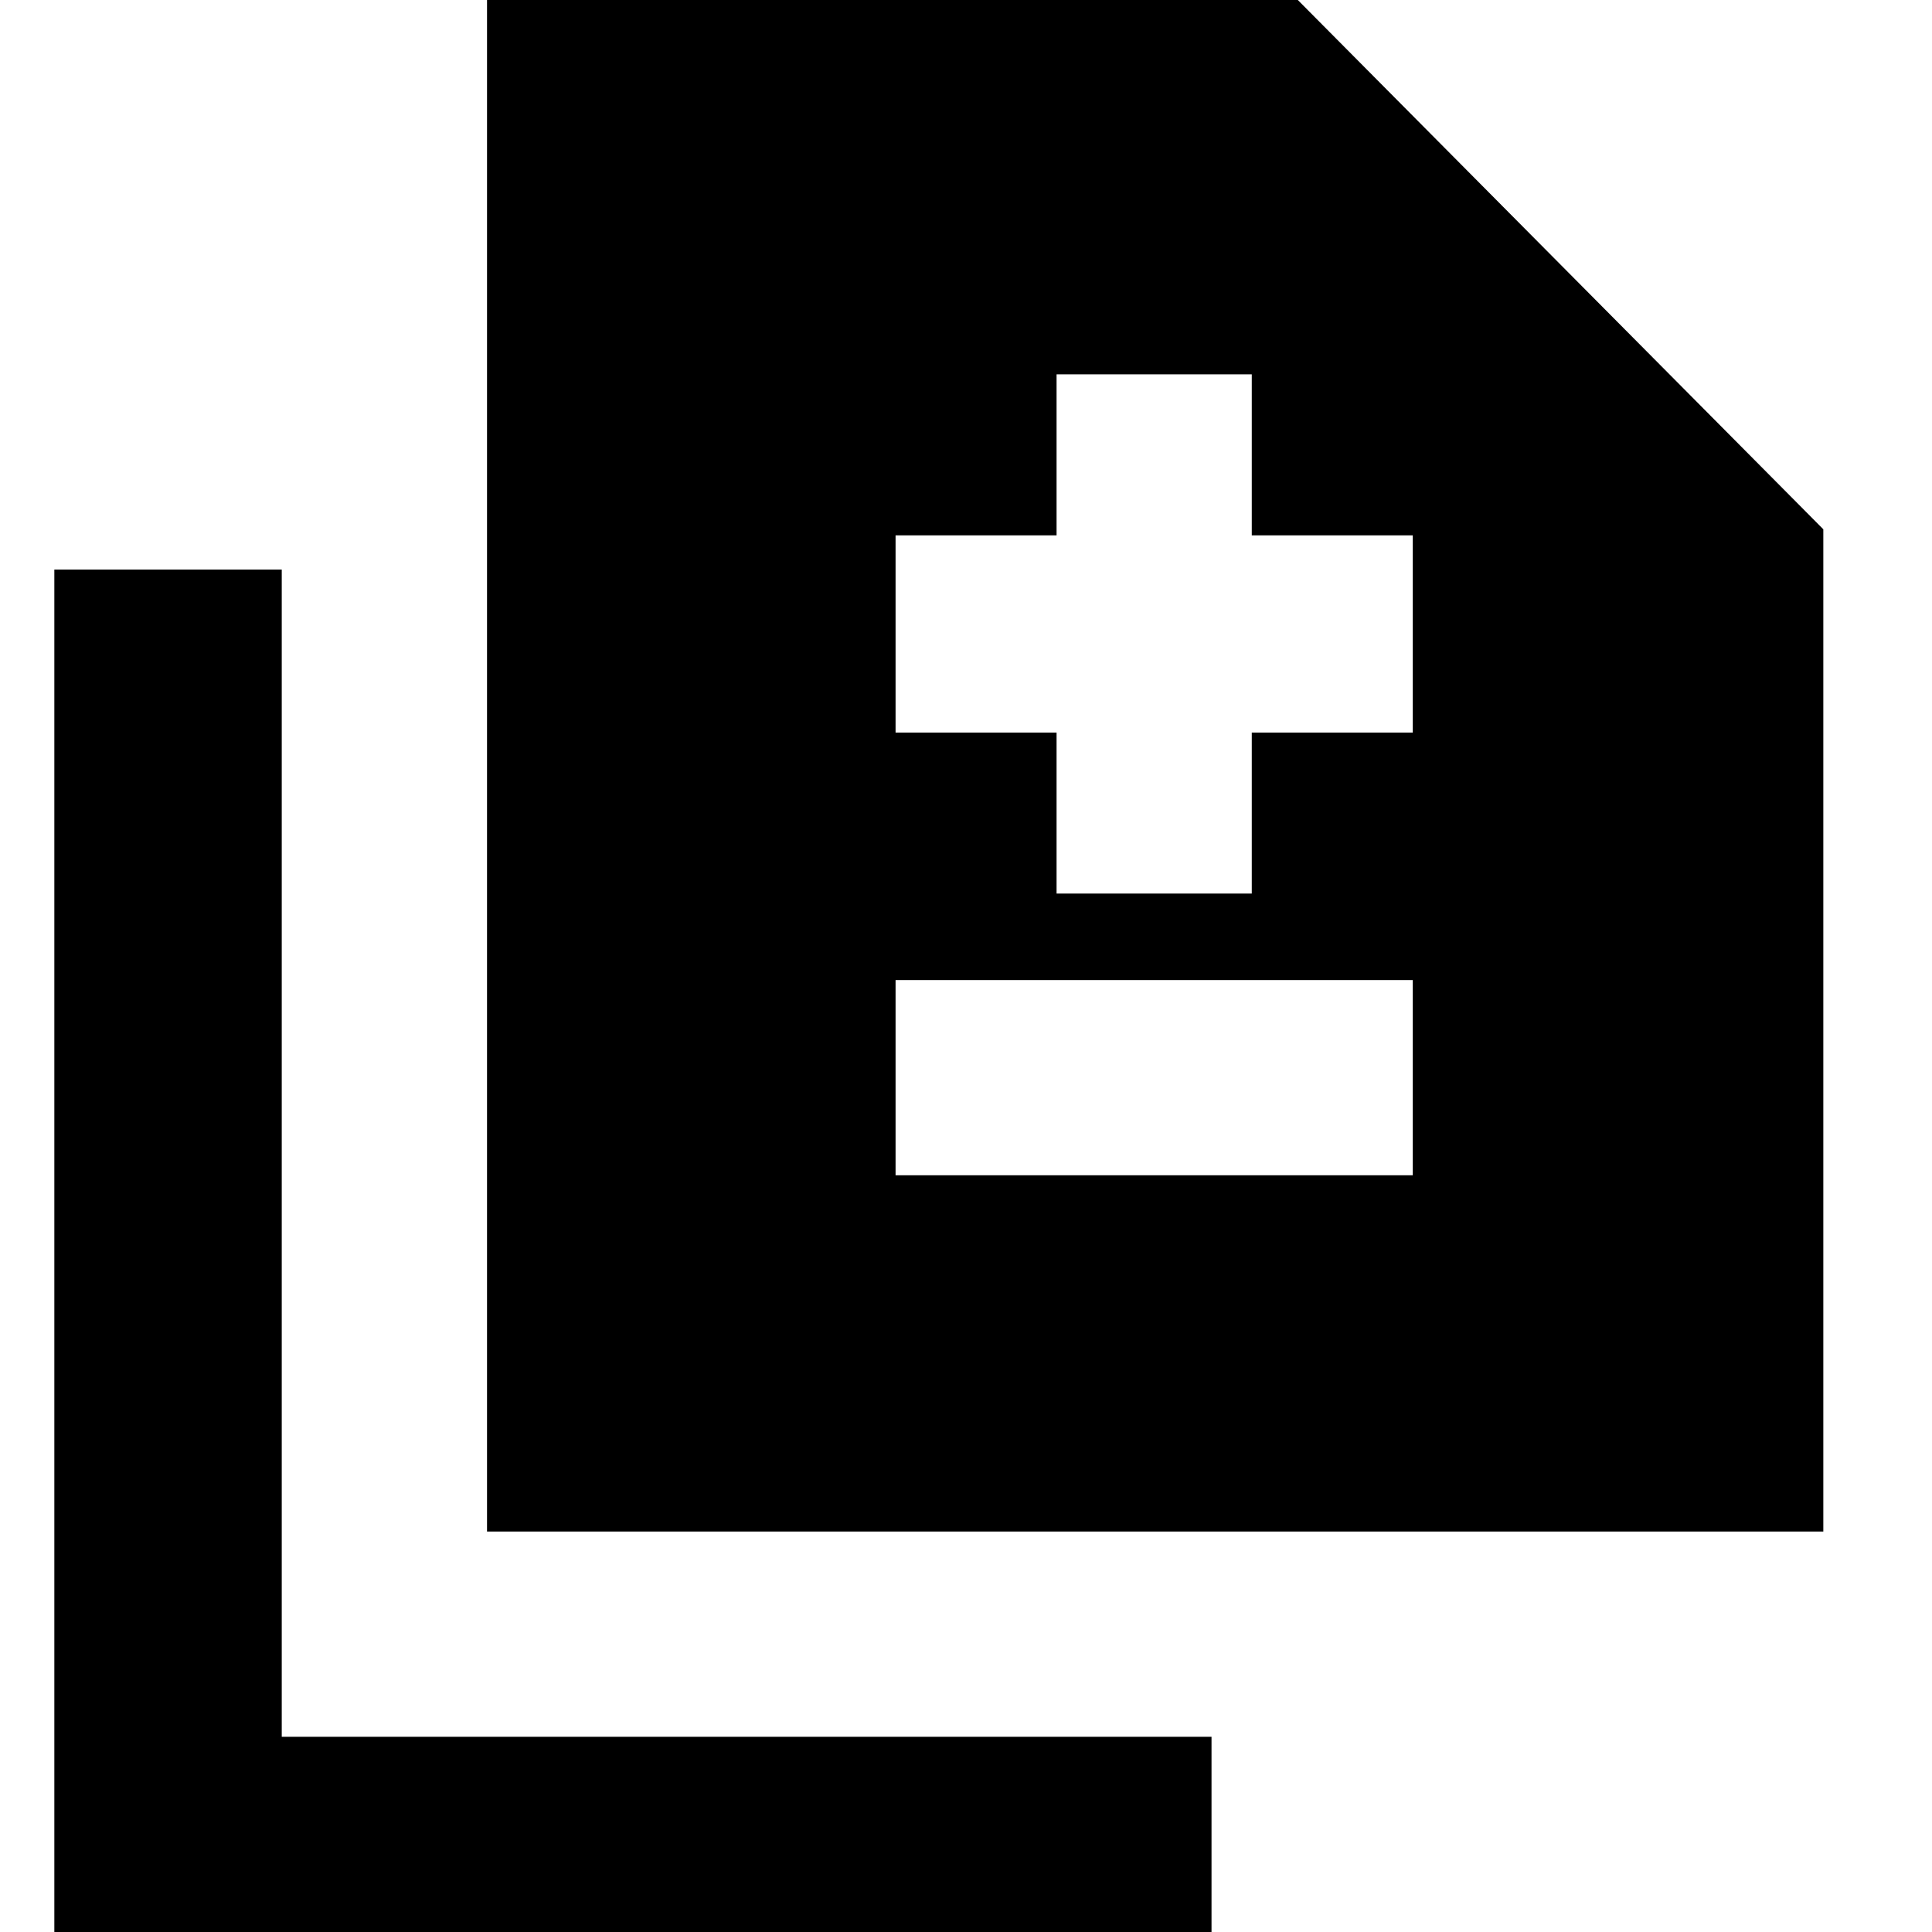 <svg xmlns="http://www.w3.org/2000/svg" height="24" width="24"><path d="M13.125 11.1H15.55V9.1H17.55V6.65H15.55V4.65H13.125V6.65H11.125V9.1H13.125ZM11.125 14.6H17.55V12.175H11.125ZM6.05 19.025V-0.45H15.675L22.65 6.575V19.025ZM0.675 24.4V7.075H3.5V21.575H15.05V24.4Z"/></svg>